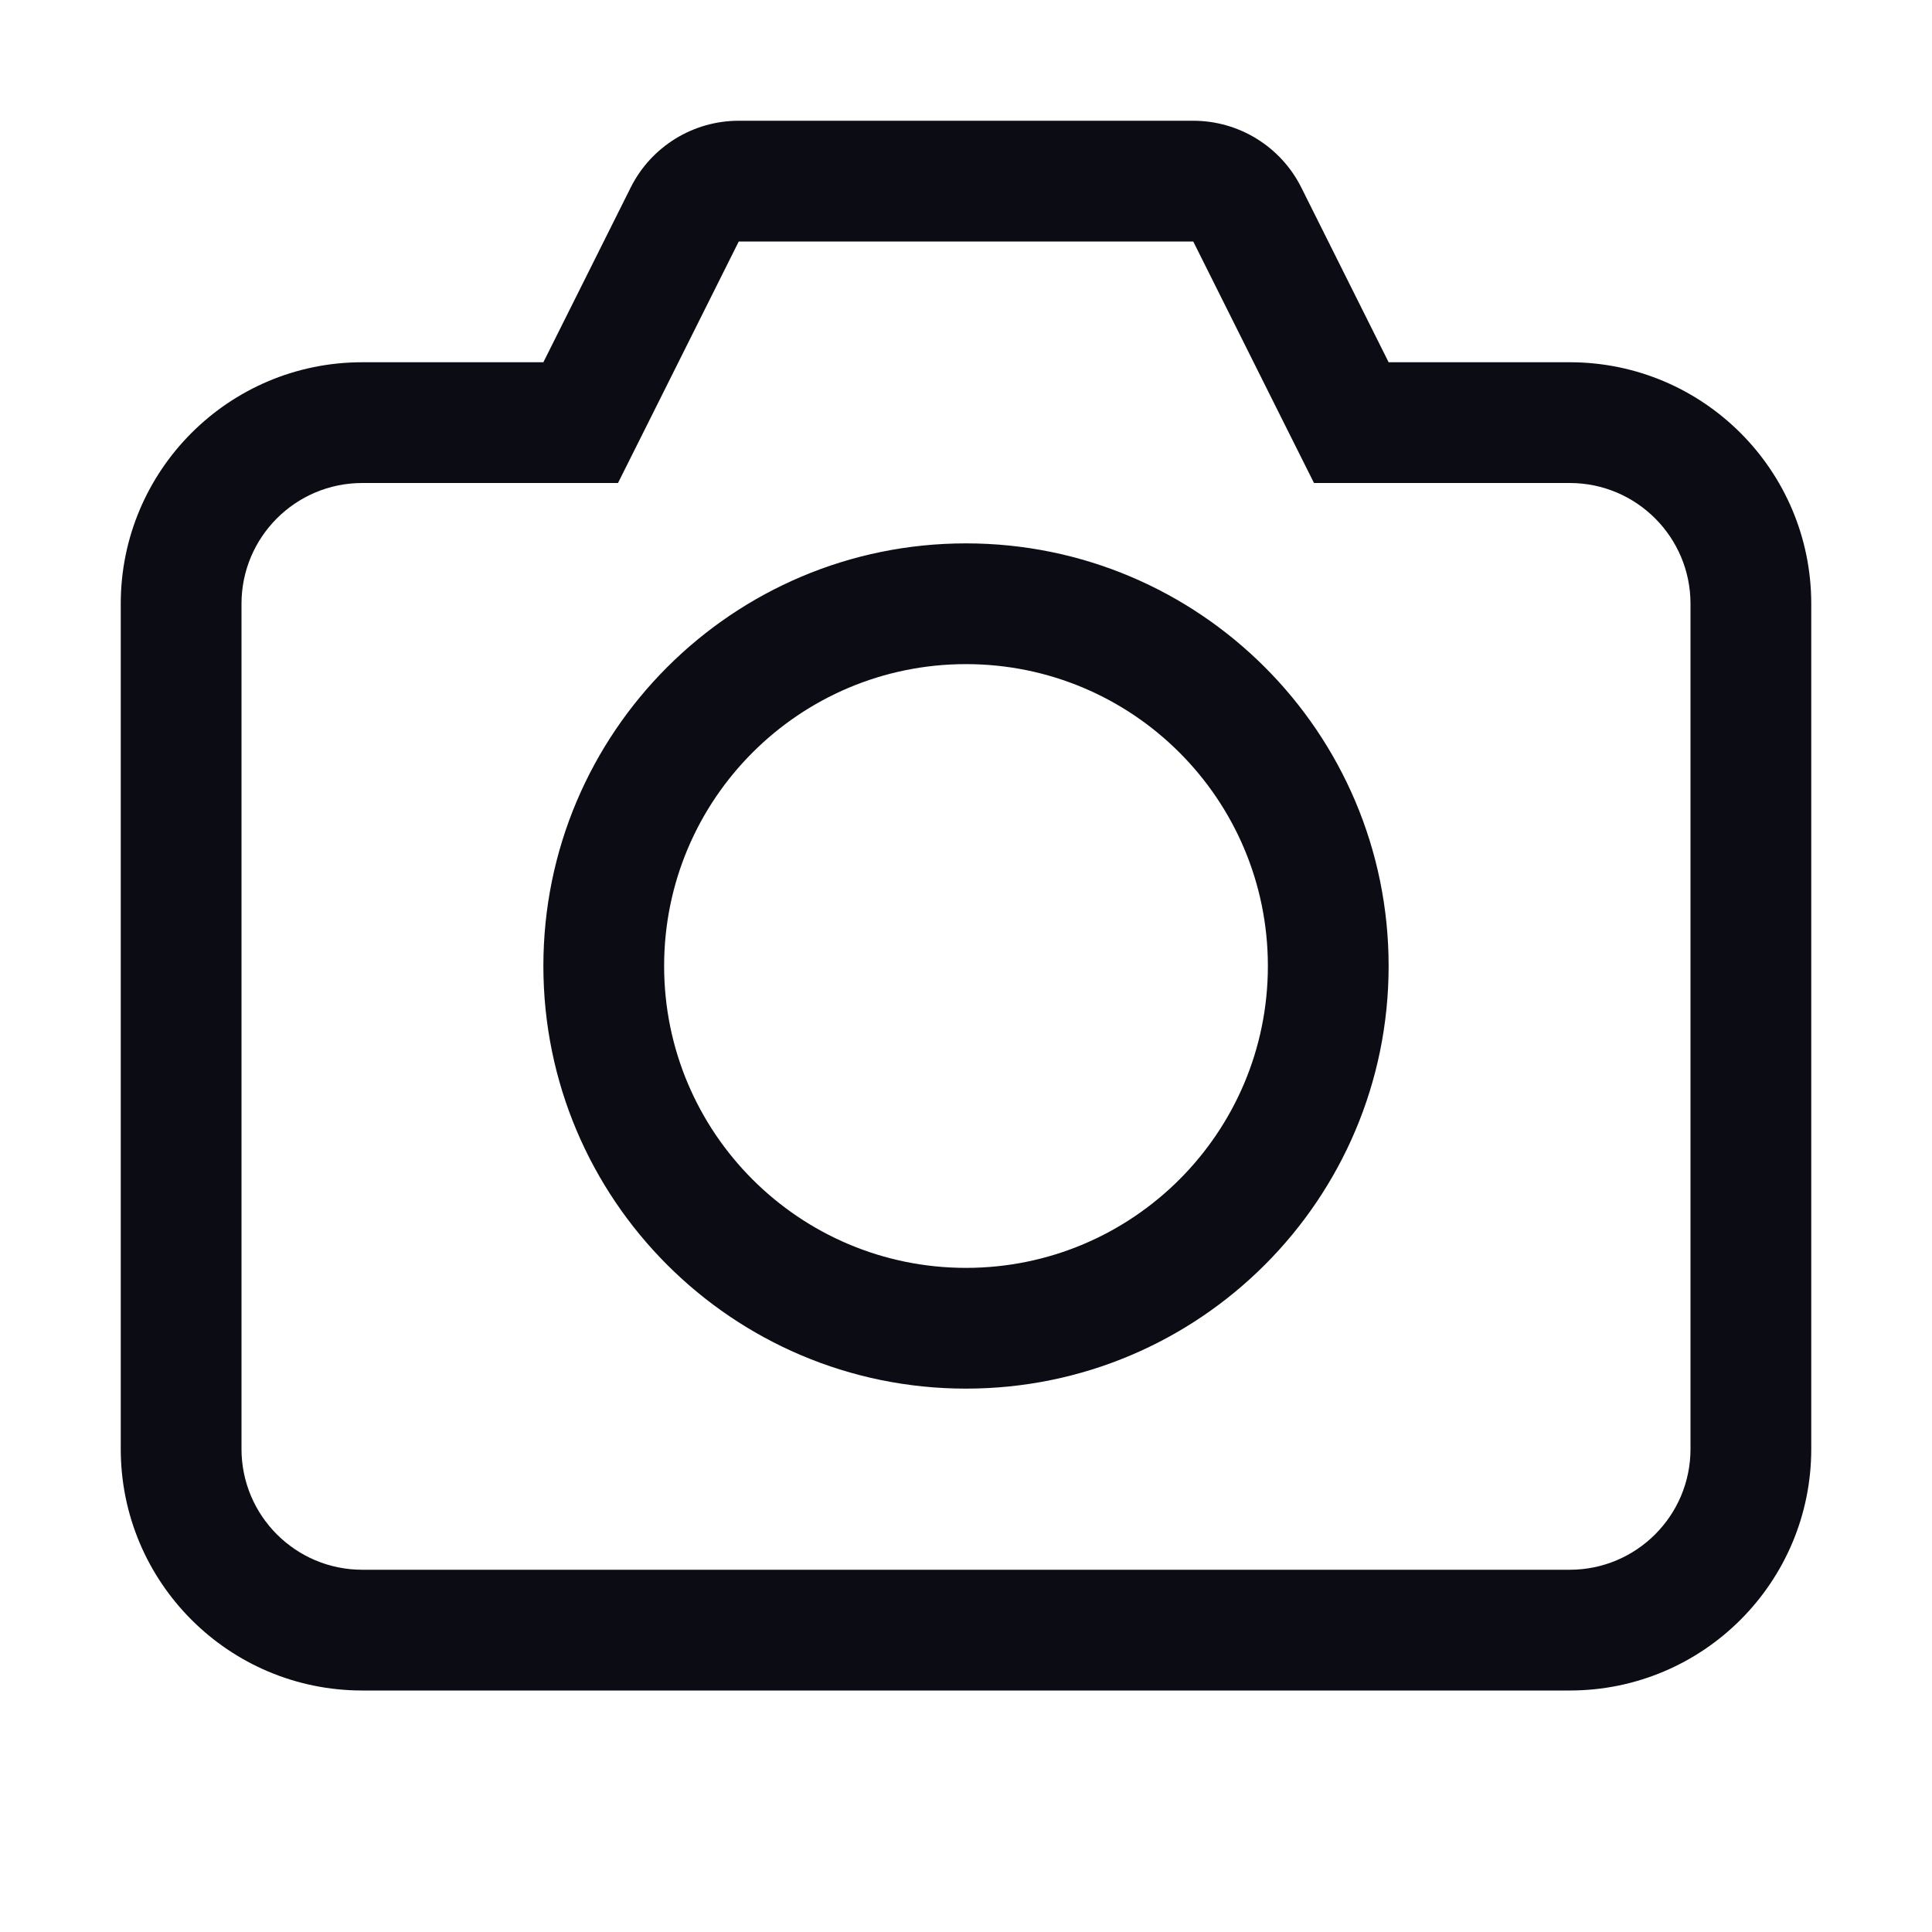<svg width="24" height="24" viewBox="0 0 24 24" fill="none" xmlns="http://www.w3.org/2000/svg">
<path fill-rule="evenodd" clip-rule="evenodd" d="M6.75 6H7.677L8.092 5.171L9.177 3L14.823 3L15.908 5.171L16.323 6H17.25H19.5C20.328 6 21 6.672 21 7.5V18C21 18.828 20.328 19.5 19.5 19.5H4.5C3.672 19.5 3 18.828 3 18V7.5C3 6.672 3.672 6 4.5 6H6.75ZM4.5 4.5H6.75L7.835 2.329C8.089 1.821 8.609 1.5 9.177 1.5H14.823C15.391 1.5 15.911 1.821 16.165 2.329L17.25 4.5H19.5C21.157 4.5 22.5 5.843 22.5 7.5V18C22.5 19.657 21.157 21 19.5 21H4.5C2.843 21 1.5 19.657 1.5 18V7.5C1.5 5.843 2.843 4.5 4.5 4.5ZM15.75 12C15.75 14.071 14.071 15.75 12 15.75C9.929 15.75 8.25 14.071 8.25 12C8.25 9.929 9.929 8.25 12 8.25C14.071 8.25 15.75 9.929 15.75 12ZM17.25 12C17.25 14.899 14.899 17.25 12 17.25C9.101 17.25 6.75 14.899 6.75 12C6.75 9.101 9.101 6.75 12 6.75C14.899 6.75 17.25 9.101 17.25 12Z" fill="#0C0C14"/>
</svg>
